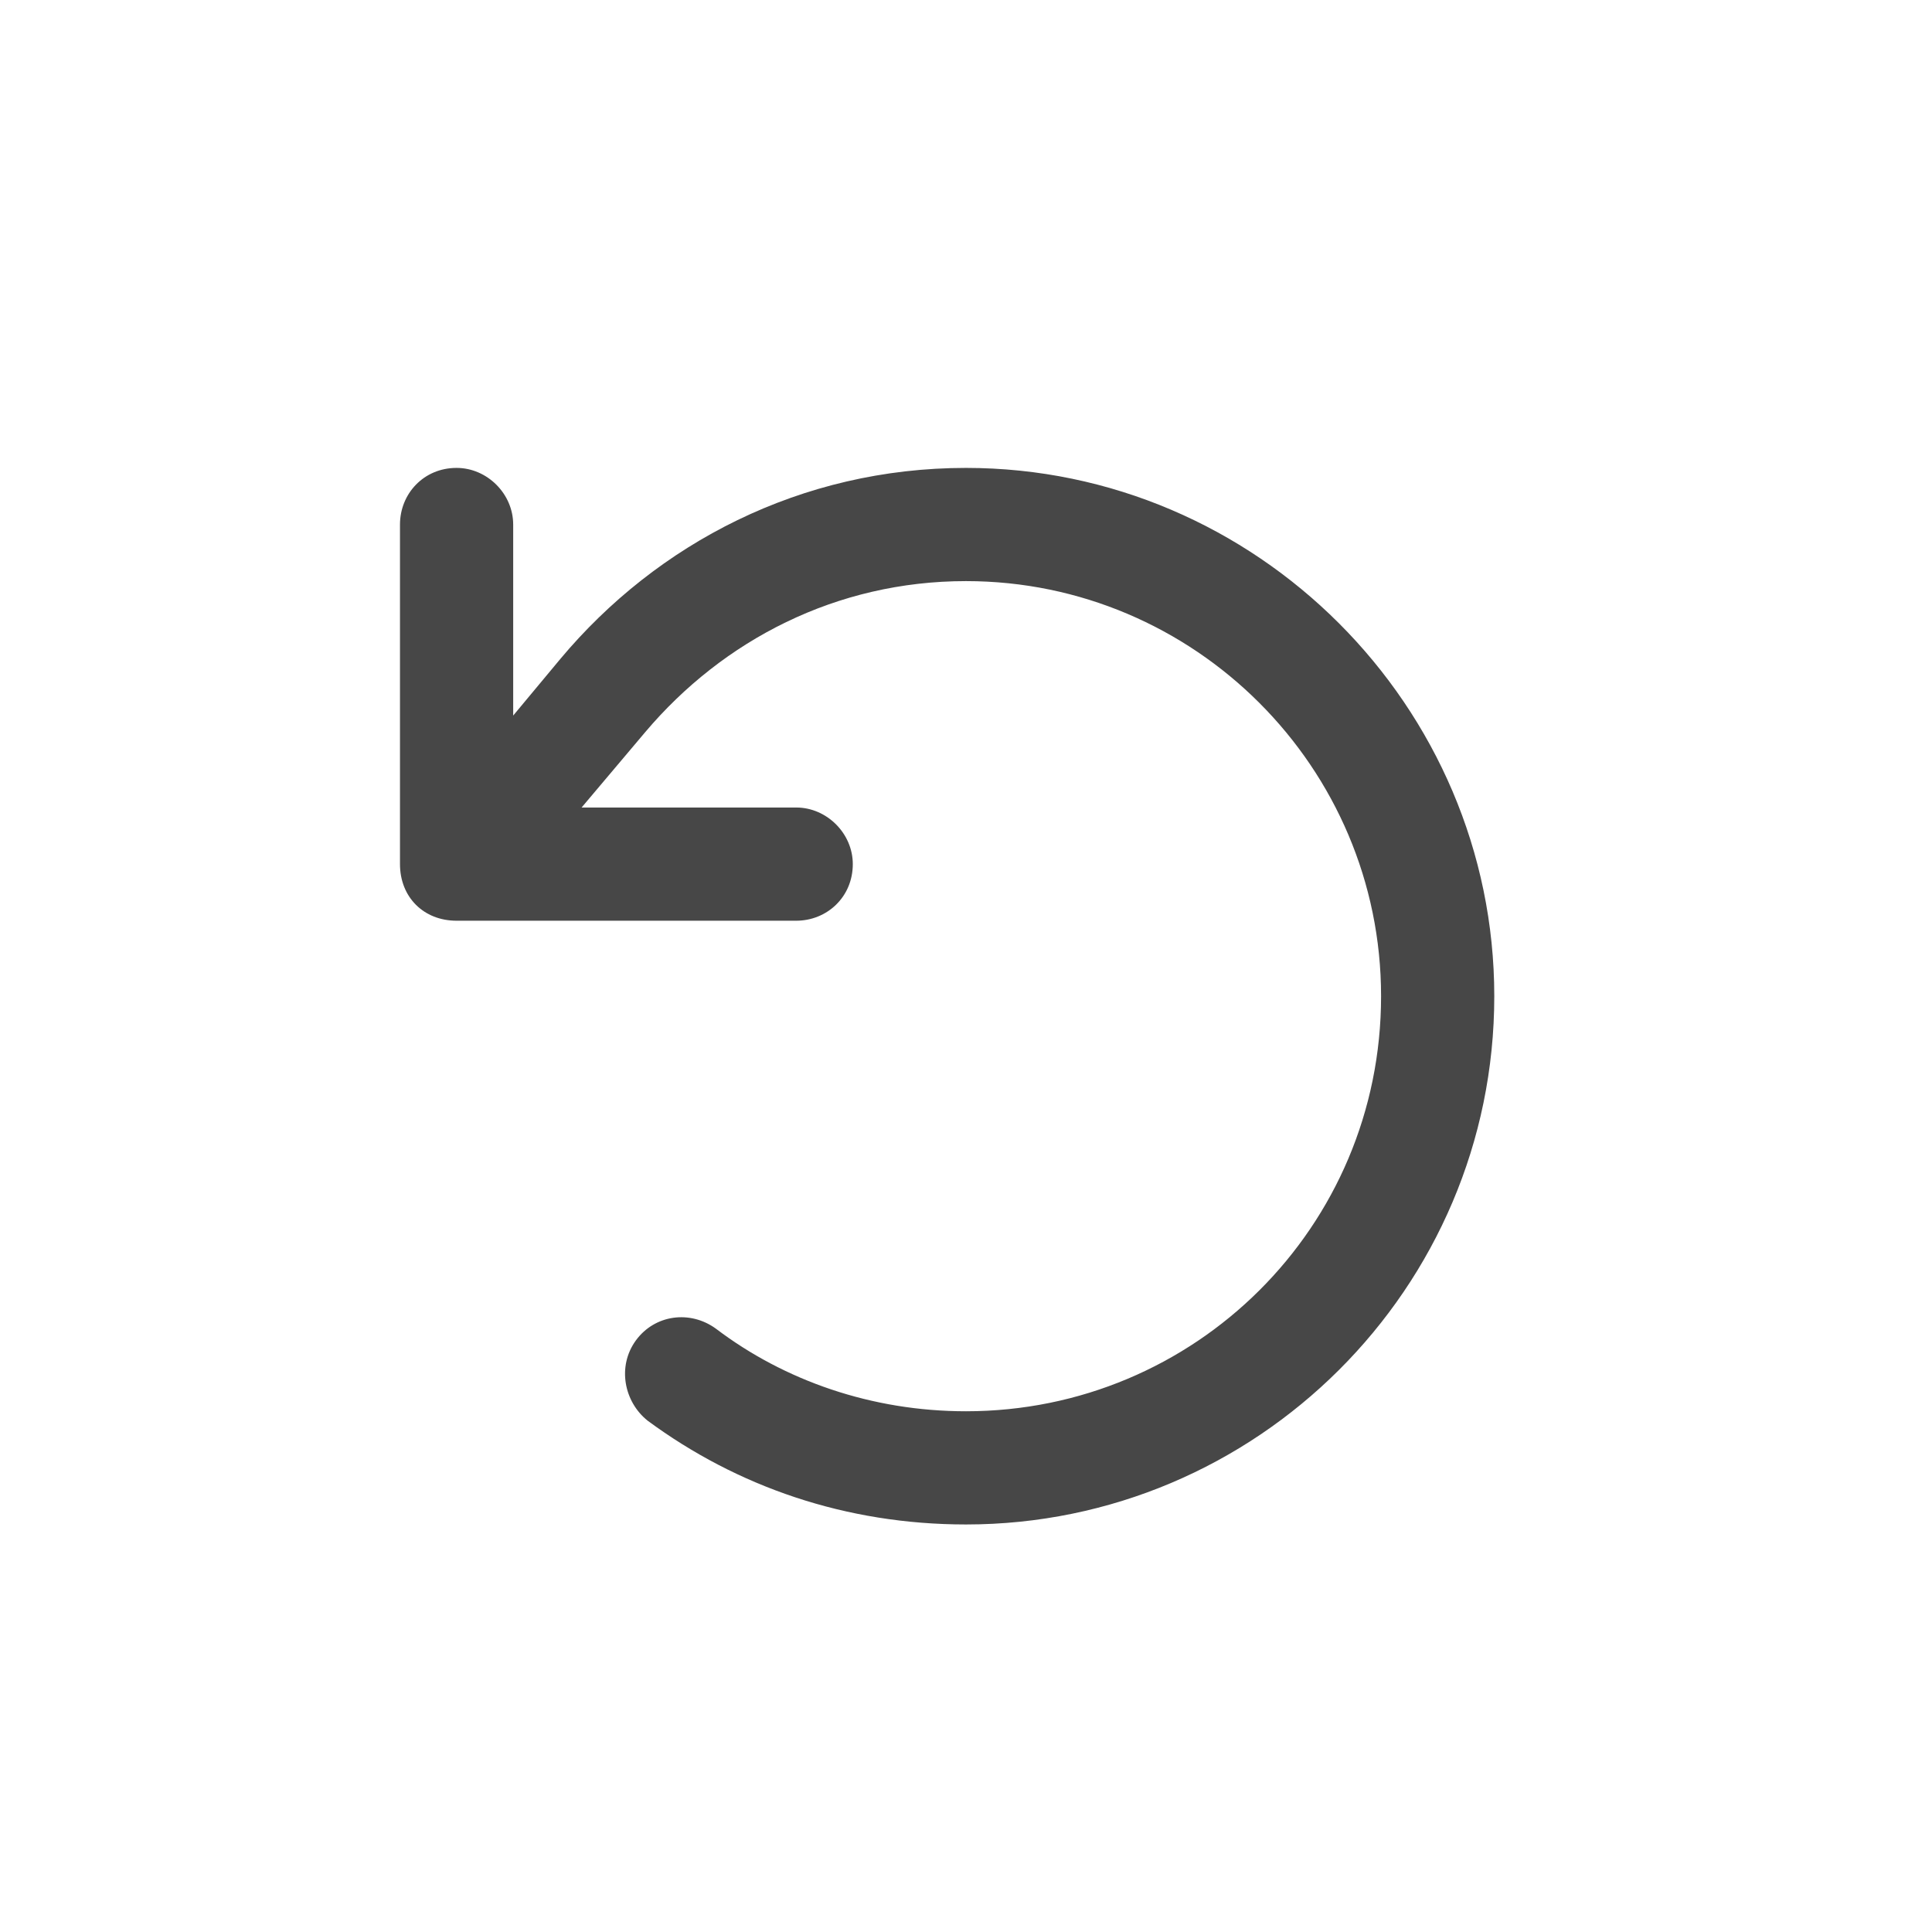 <svg width="32" height="32" viewBox="0 0 32 32" fill="none" xmlns="http://www.w3.org/2000/svg">
<g id="standalone / md / arrow-rotate-left-md / bold">
<path id="icon" d="M7.562 15.25C7.016 15.25 6.625 14.859 6.625 14.312V8.688C6.625 8.18 7.016 7.75 7.562 7.75C8.07 7.75 8.5 8.18 8.5 8.688V11.852L9.281 10.914C10.883 9 13.266 7.75 16 7.75C20.805 7.75 24.75 11.695 24.75 16.5C24.75 21.344 20.805 25.25 16 25.25C14.008 25.25 12.211 24.625 10.727 23.531C10.336 23.219 10.219 22.633 10.531 22.203C10.844 21.773 11.43 21.695 11.859 22.008C12.992 22.867 14.438 23.375 16 23.375C19.789 23.375 22.875 20.328 22.875 16.5C22.875 12.711 19.789 9.625 16 9.625C13.852 9.625 11.977 10.602 10.688 12.125L9.633 13.375H13.188C13.695 13.375 14.125 13.805 14.125 14.312C14.125 14.859 13.695 15.25 13.188 15.25H7.562Z" fill="black" fill-opacity="0.72"/>
</g>
</svg>
